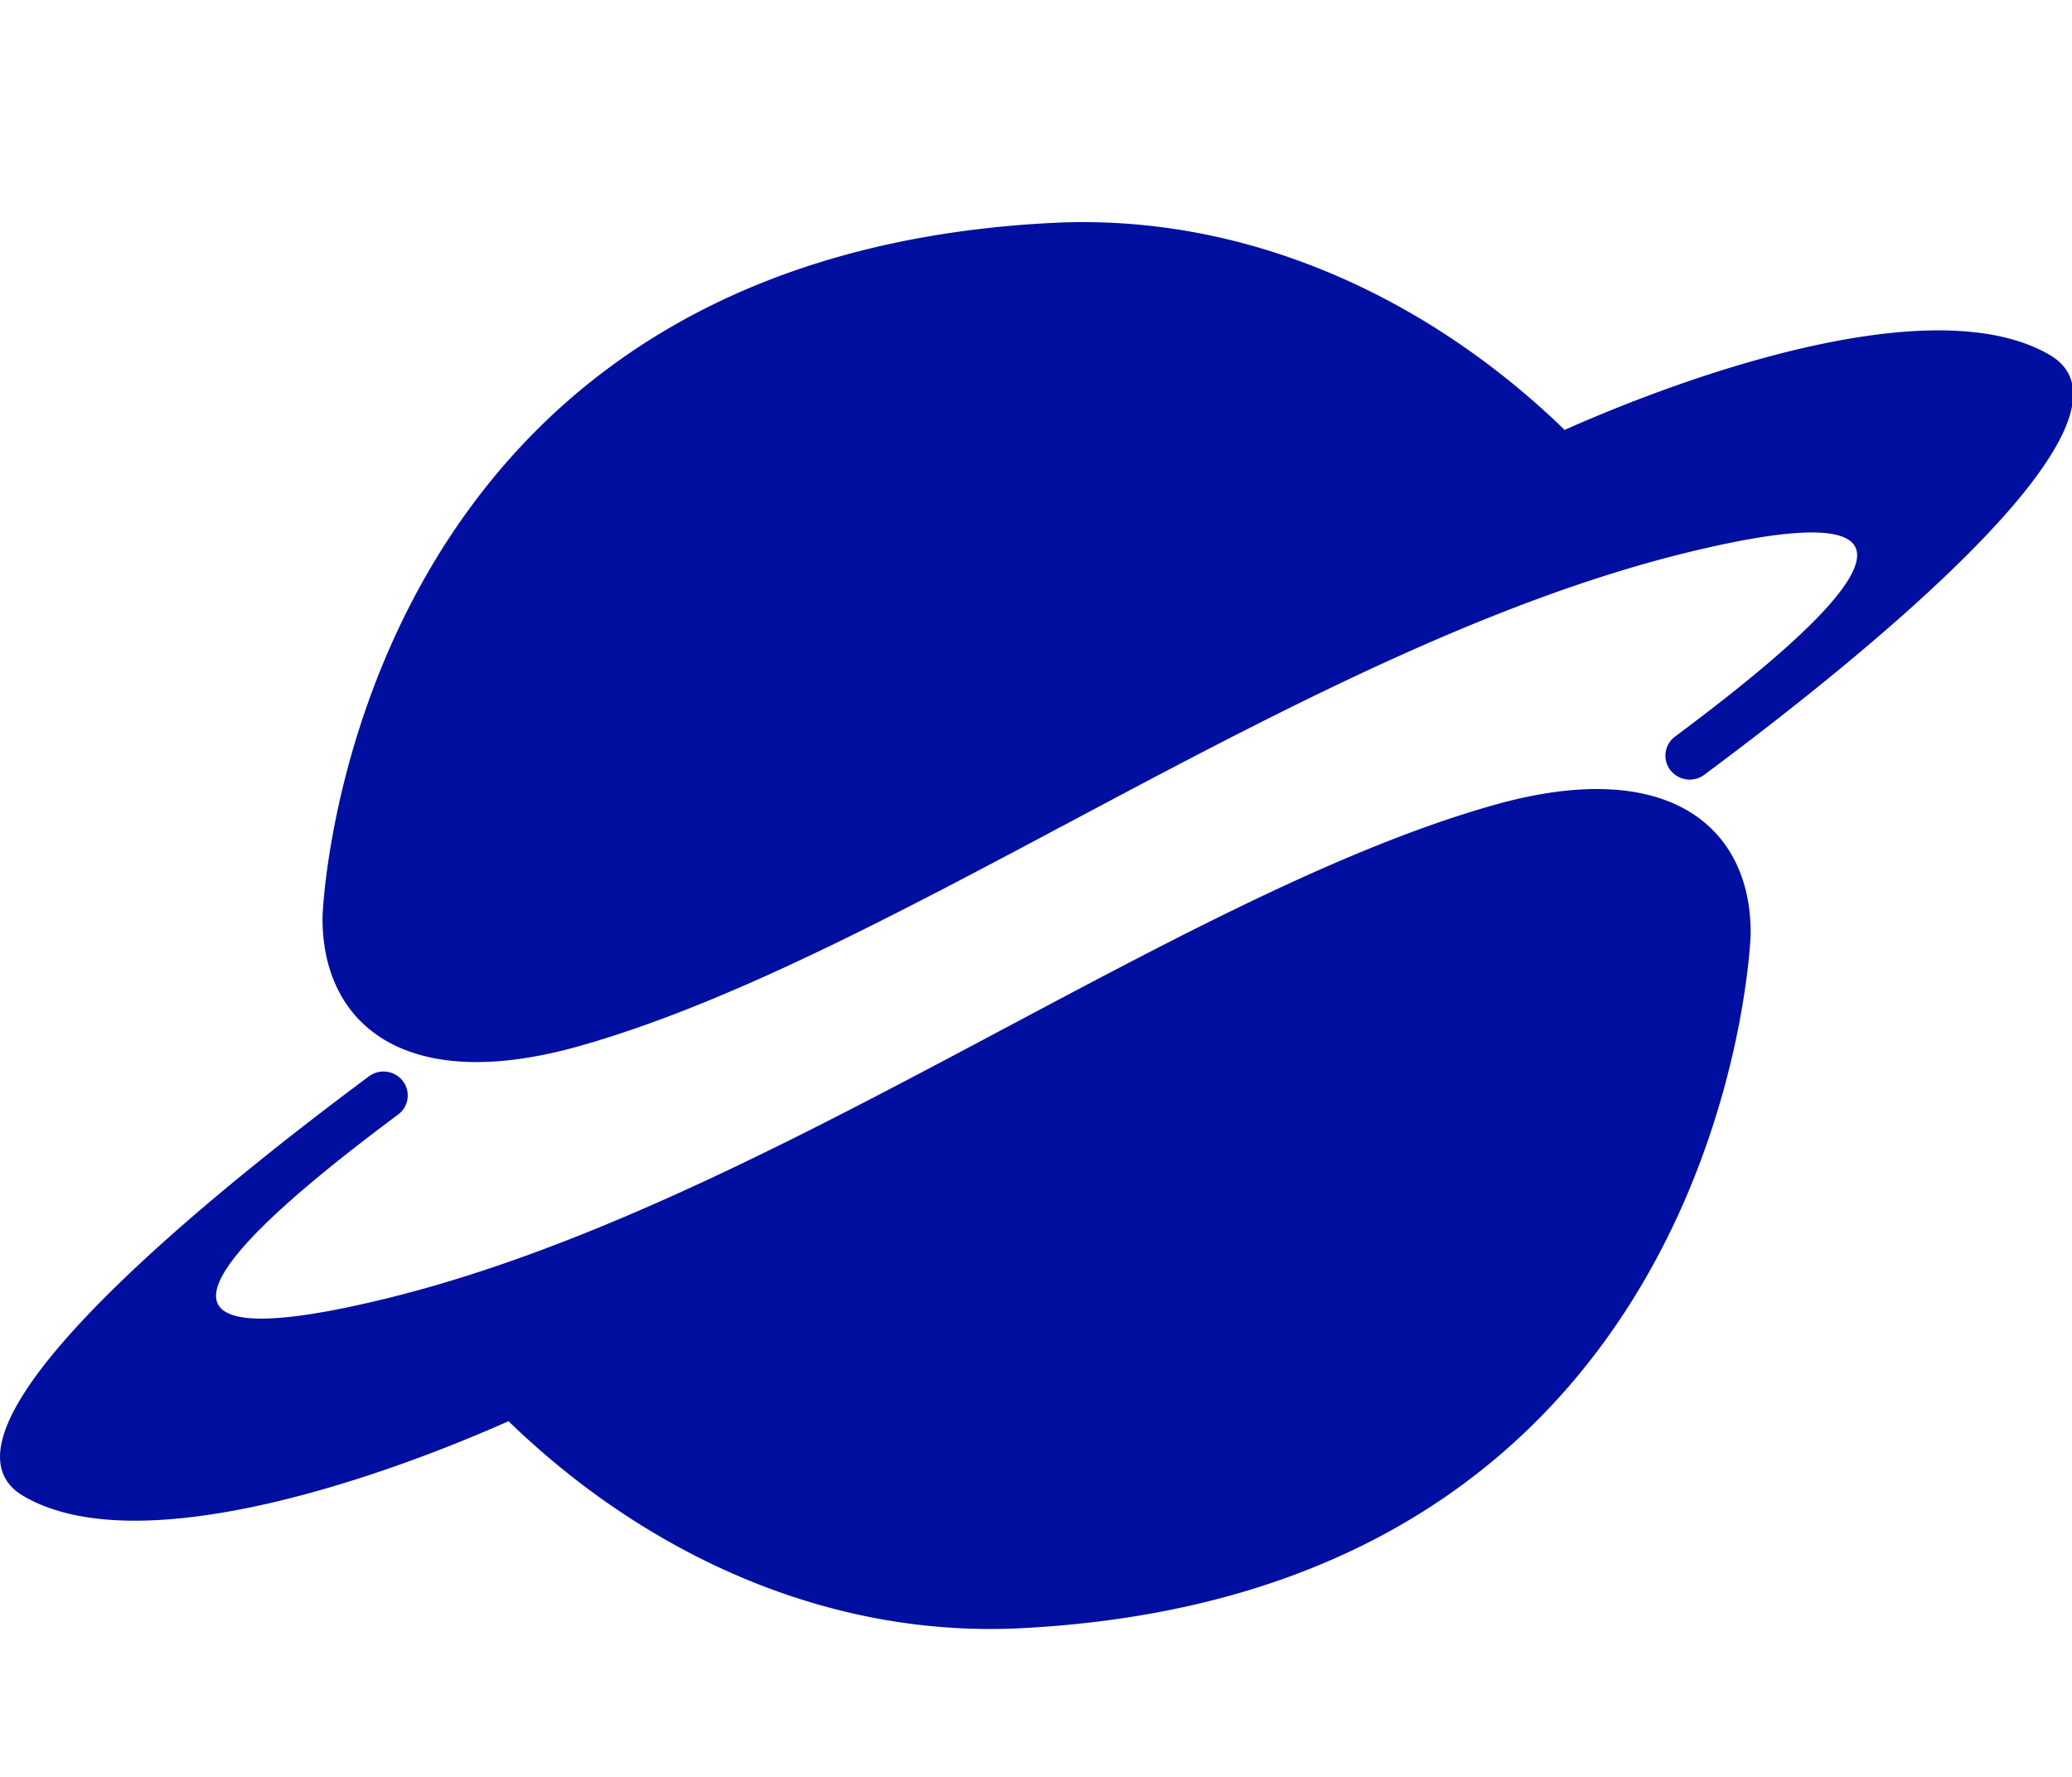 <?xml version="1.0" standalone="no"?><!DOCTYPE svg PUBLIC "-//W3C//DTD SVG 1.1//EN" "http://www.w3.org/Graphics/SVG/1.1/DTD/svg11.dtd"><svg t="1733877648092" class="icon" viewBox="0 0 1194 1024" version="1.1" xmlns="http://www.w3.org/2000/svg" p-id="7457" xmlns:xlink="http://www.w3.org/1999/xlink" width="149.25" height="128"><path d="M185.864 527.919c-0.768 60.586 45.482 103.807 147.967 74.879C519.344 550.404 753.752 371.376 973.484 318.086c190.974-46.378 50.09 62.762-8.235 106.367a13.653 13.653 0 0 0-0.427 21.632 14.08 14.08 0 0 0 17.28 0.384c54.186-40.448 268.158-201.726 198.953-242.003-67.541-39.253-211.07 12.8-279.422 43.264C825.688 173.959 721.369 122.674 606.554 128.434 198.408 149.042 185.864 527.919 185.864 527.919" fill="#000F9F" p-id="7458"></path><path d="M1008.812 538.756c0.768-60.586-45.482-103.807-147.924-74.879-185.556 52.394-419.964 231.422-639.696 284.712-190.974 46.336-50.048-62.762 8.235-106.367a13.653 13.653 0 0 0 0.427-21.632 14.08 14.08 0 0 0-17.28-0.341c-54.186 40.405-268.158 201.684-198.91 241.918 67.541 39.296 211.028-12.757 279.379-43.221 75.989 73.77 180.308 125.055 295.08 119.295 408.189-20.608 420.69-399.485 420.69-399.485" fill="#000F9F" p-id="7459"></path></svg>